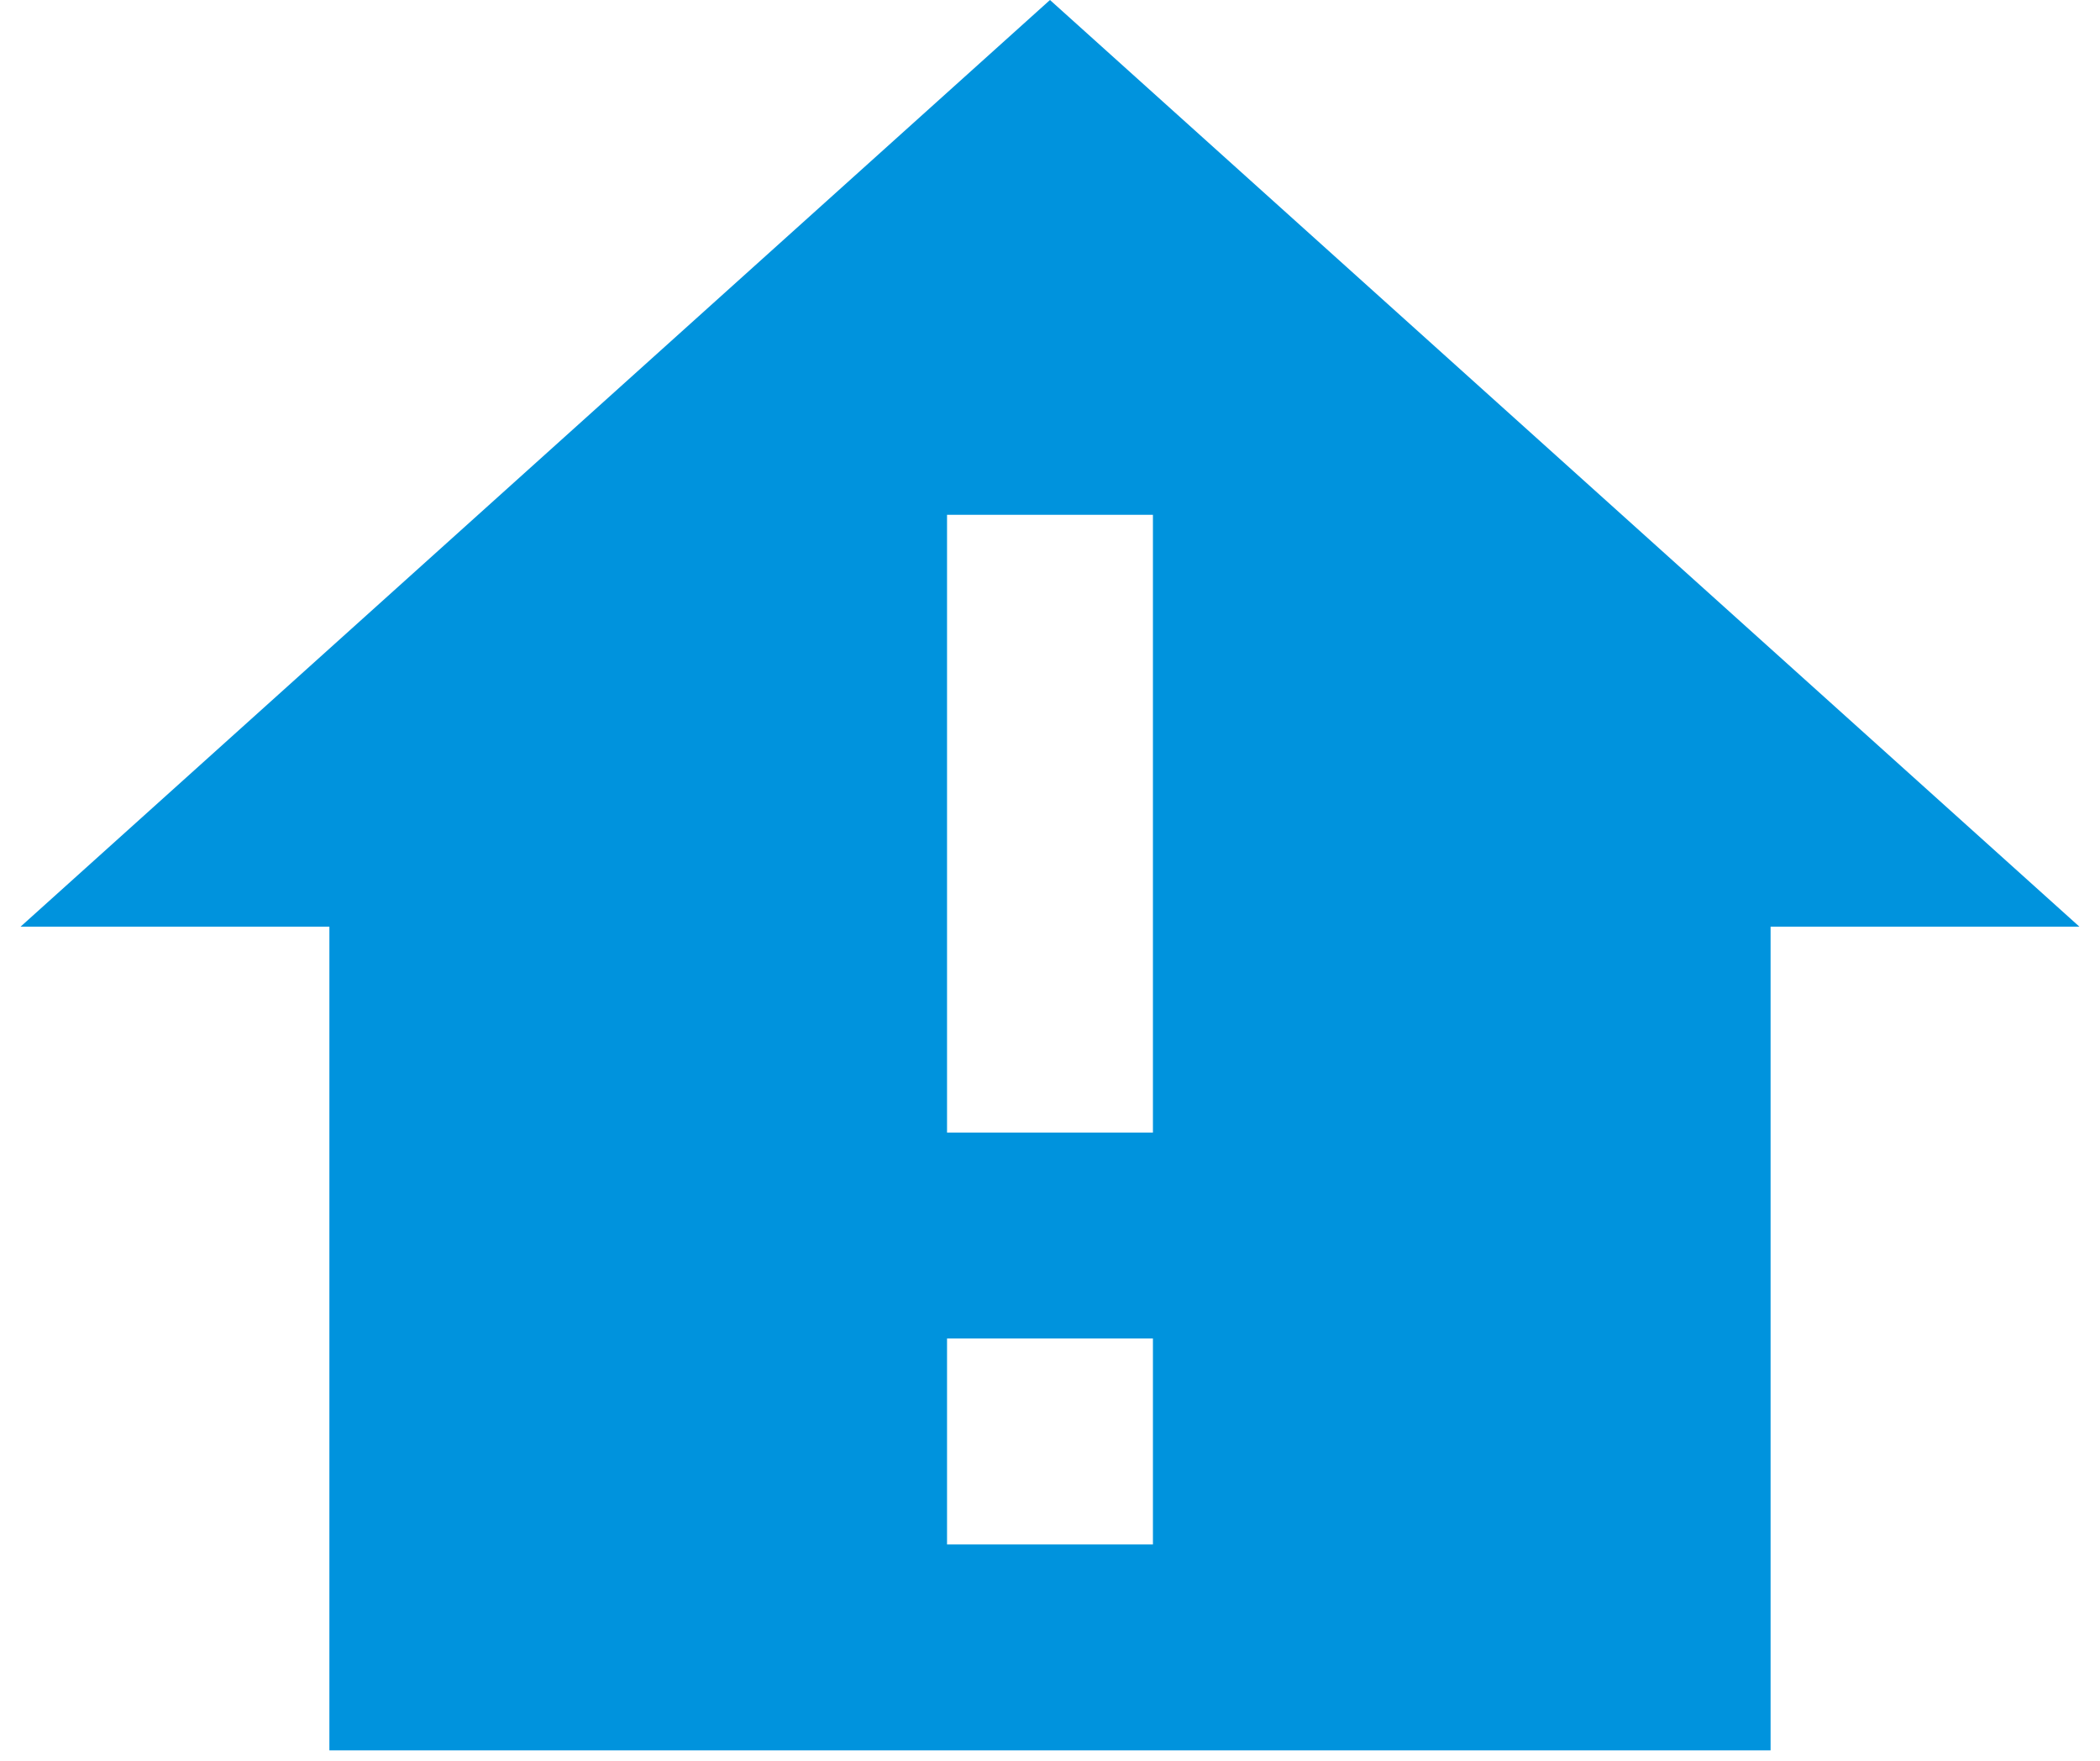 <svg width="68" height="57" viewBox="0 0 68 57" fill="none" xmlns="http://www.w3.org/2000/svg">
<path d="M33.999 0L0.666 30H10.666V56.667H57.333V30H67.333L33.999 0ZM37.333 50H30.666V43.333H37.333V50ZM37.333 36.667H30.666V16.667H37.333V36.667Z" fill="#0093DD"/>
</svg>
